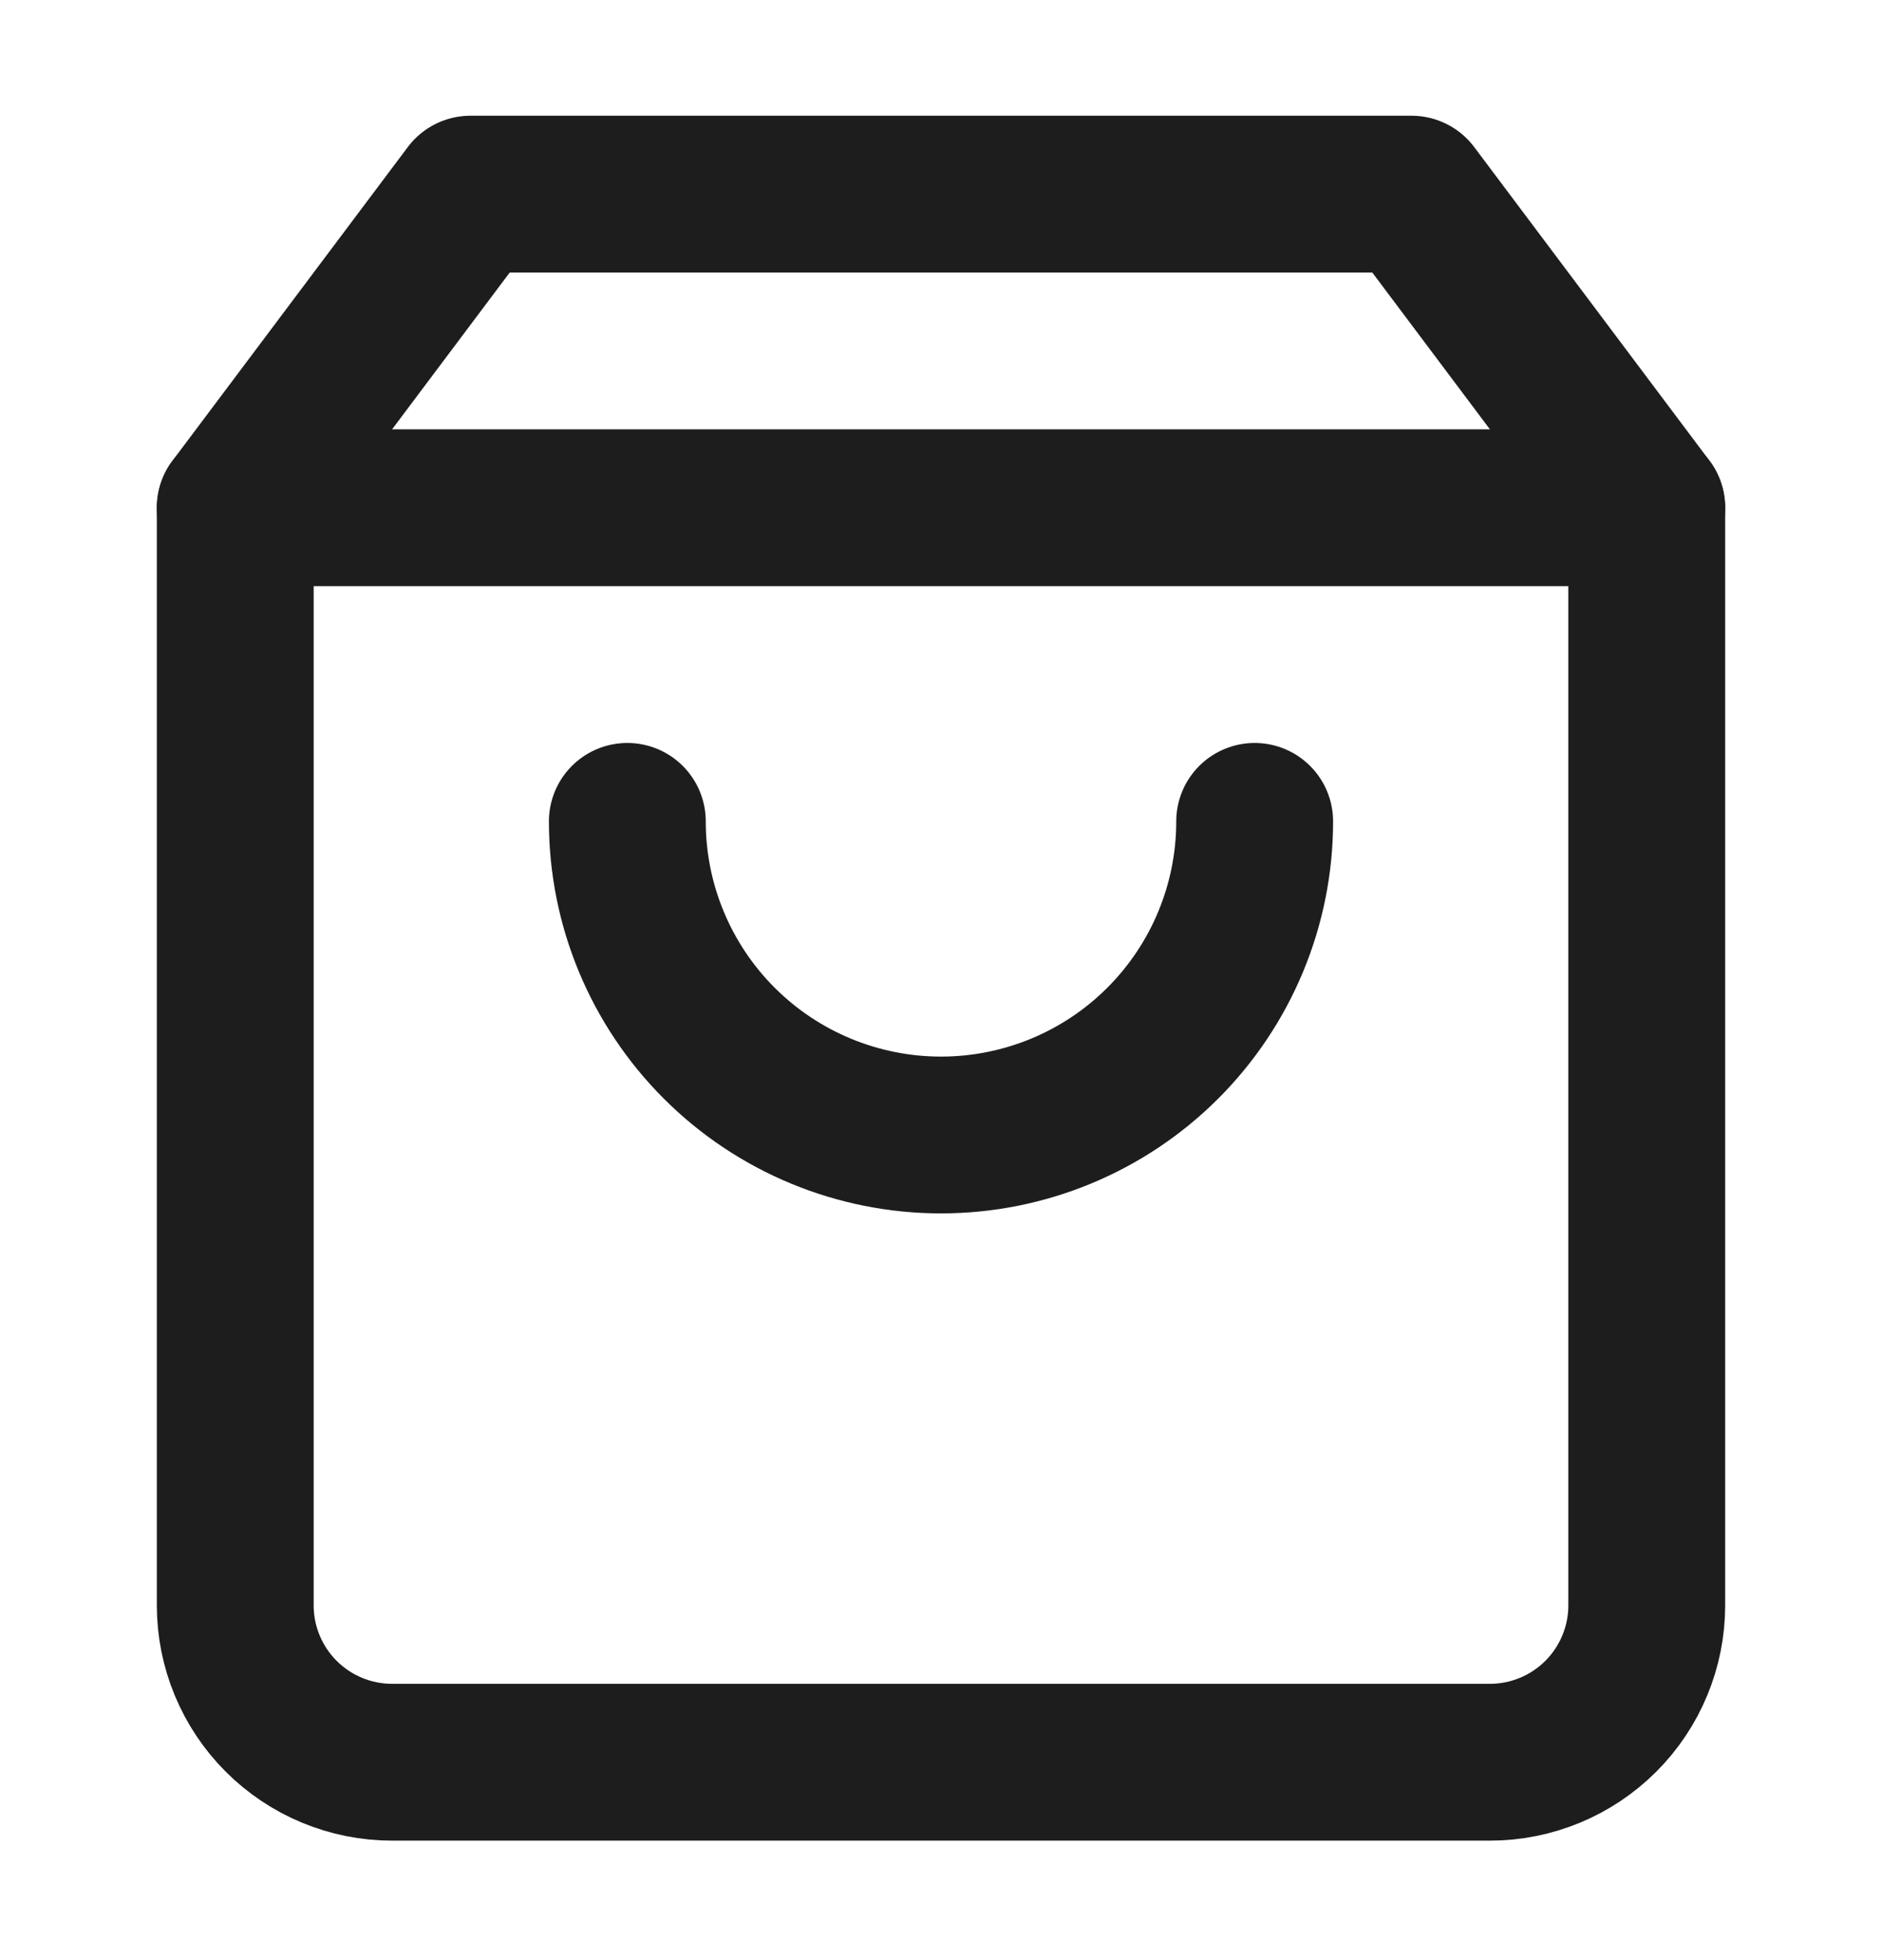 <svg width="24" height="25" viewBox="0 0 24 25" fill="none" xmlns="http://www.w3.org/2000/svg">
<g id="shopping-bag 1">
<path id="Vector" d="M6 2.476L3 6.476V20.476C3 21.006 3.211 21.515 3.586 21.89C3.961 22.265 4.47 22.476 5 22.476H19C19.53 22.476 20.039 22.265 20.414 21.89C20.789 21.515 21 21.006 21 20.476V6.476L18 2.476H6Z" stroke="#1D1D1D" stroke-width="2" stroke-linecap="round" stroke-linejoin="round"/>
<path id="Vector_2" d="M3 6.476H21" stroke="#1D1D1D" stroke-width="2" stroke-linecap="round" stroke-linejoin="round"/>
<path id="Vector_3" d="M16 10.476C16 11.537 15.579 12.554 14.828 13.305C14.078 14.055 13.061 14.476 12 14.476C10.939 14.476 9.922 14.055 9.172 13.305C8.421 12.554 8 11.537 8 10.476" stroke="#1D1D1D" stroke-width="2" stroke-linecap="round" stroke-linejoin="round"/>
</g>
</svg>
